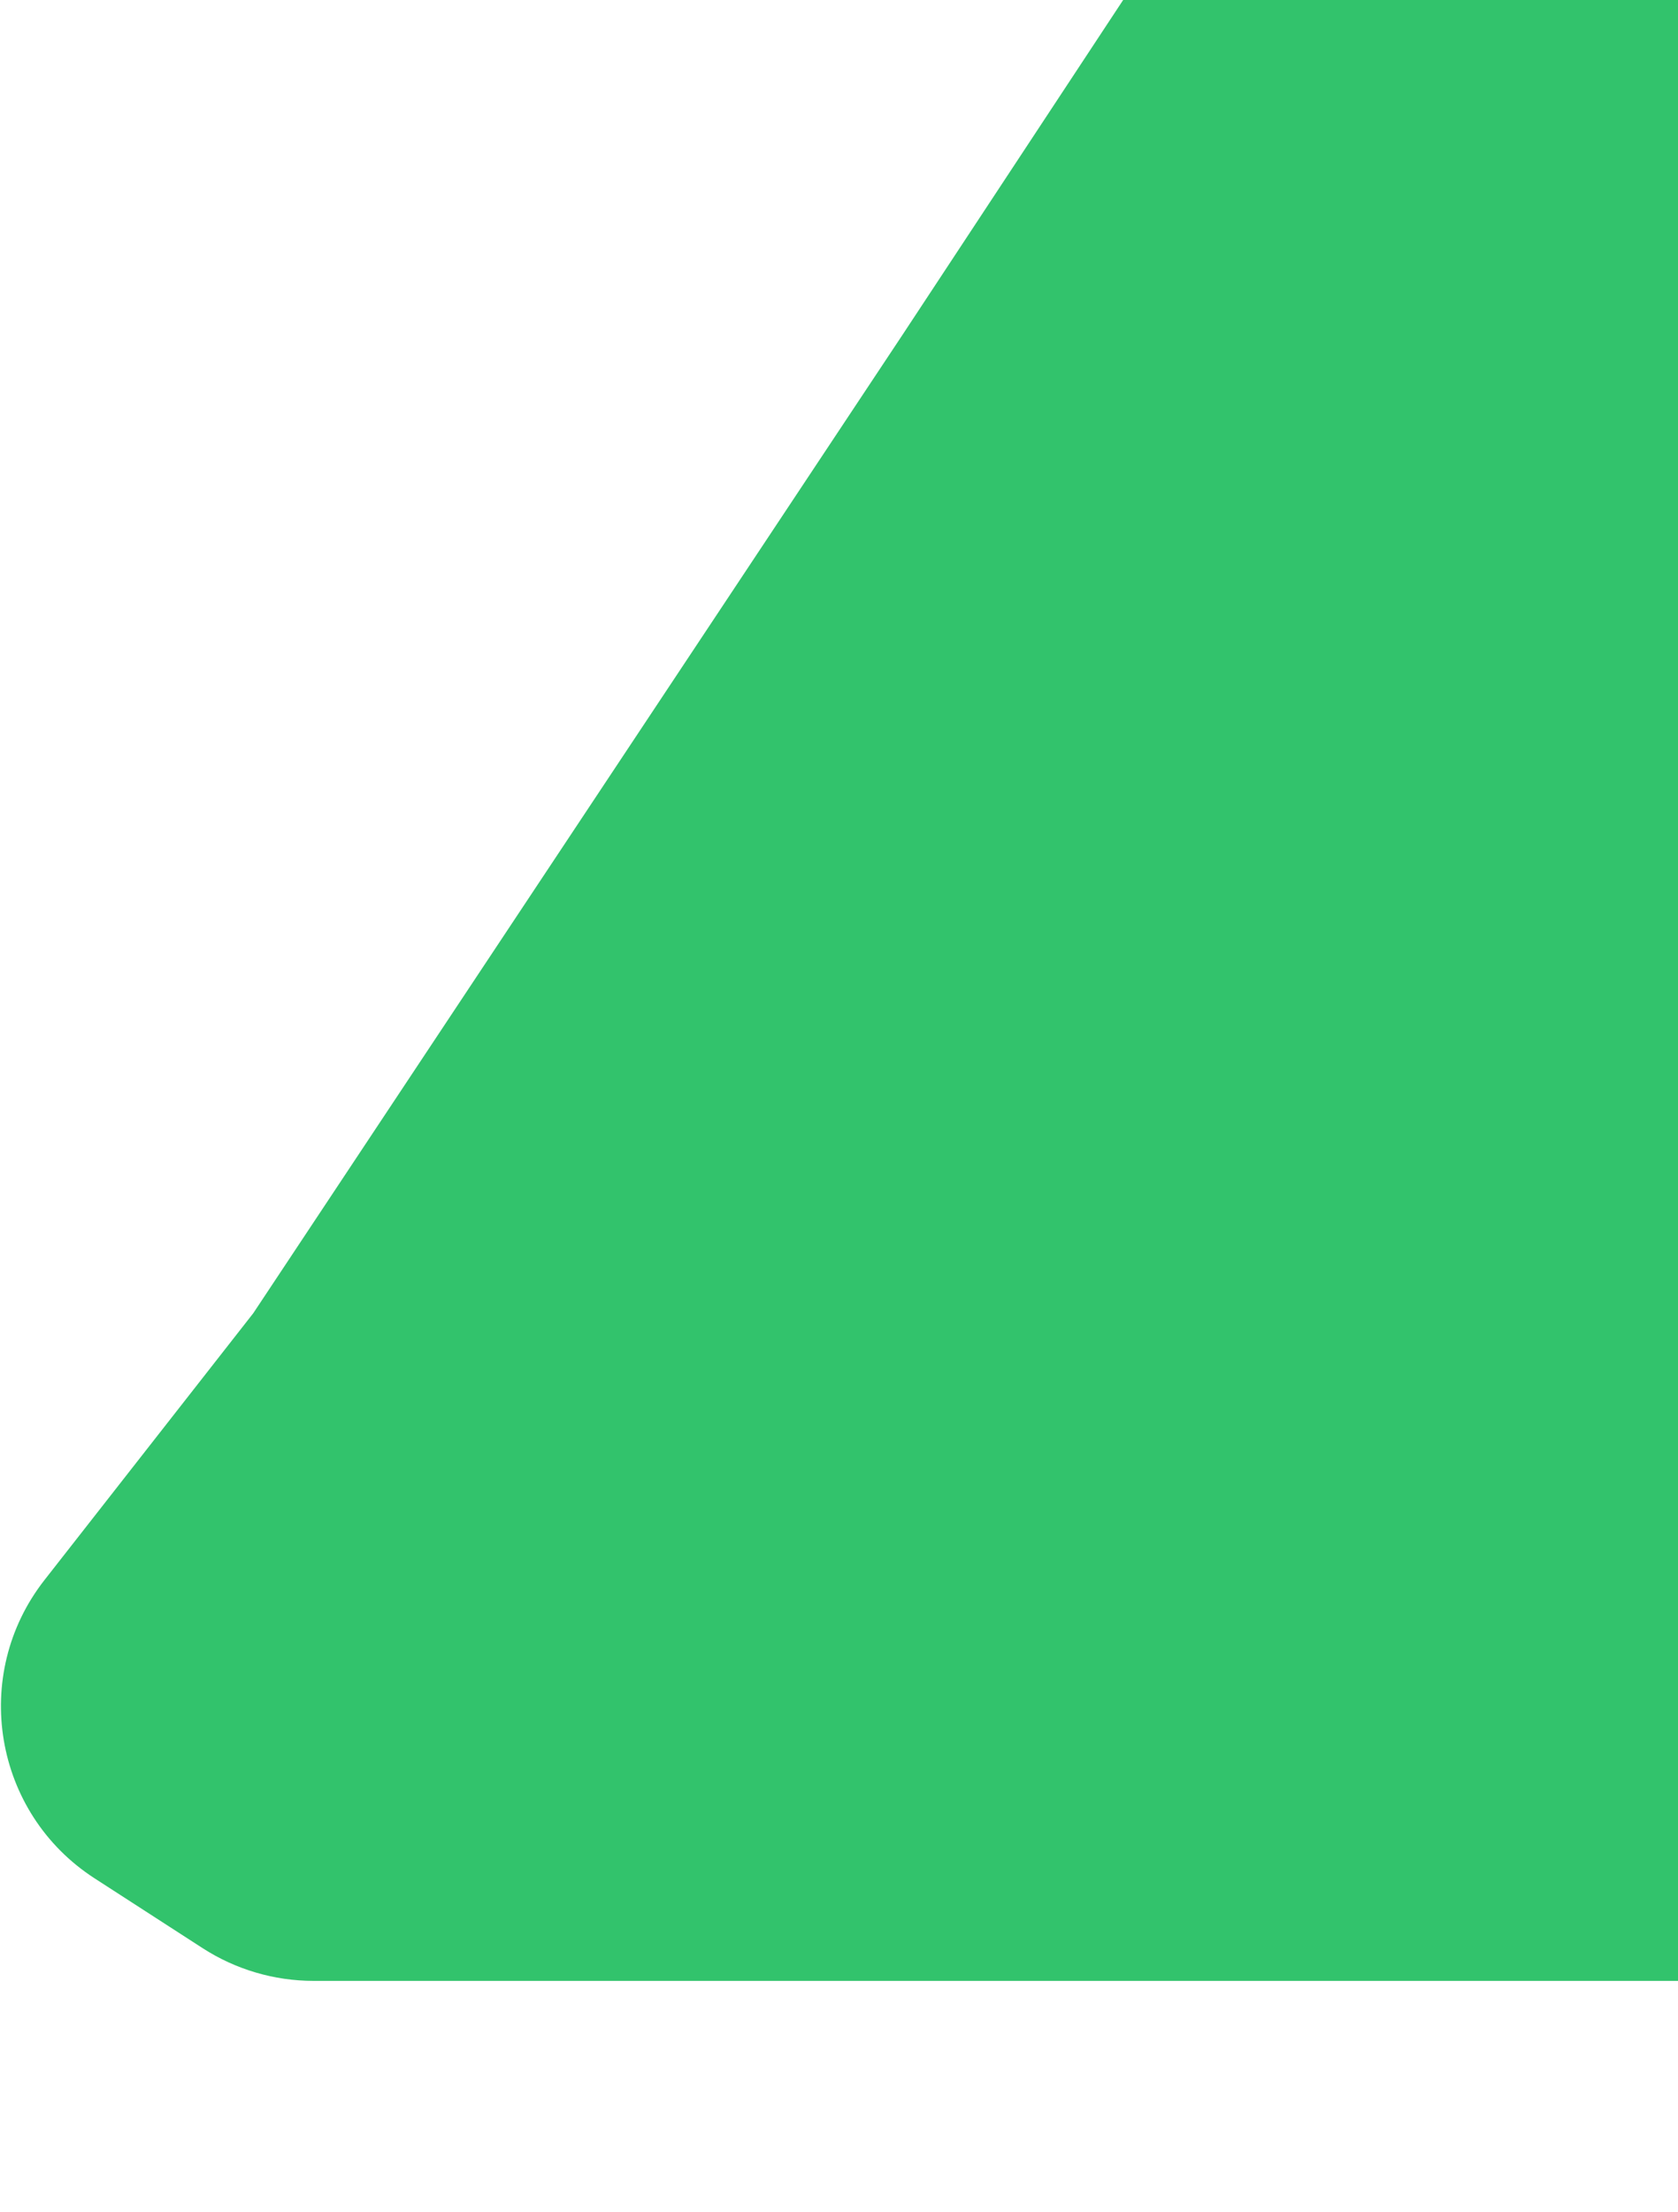 <svg width="246" height="324" viewBox="0 0 246 324" fill="none" xmlns="http://www.w3.org/2000/svg">
<path d="M37.13 192.371L132.229 49.171L178.533 -21.04C179.772 -22.92 180.796 -24.933 181.585 -27.041L198.037 -70.997C204.576 -88.469 225.307 -95.799 241.375 -86.321L425.511 22.297C438.7 30.077 443.913 46.542 437.605 60.495L322.469 315.147C318.254 324.47 305.774 326.241 299.131 318.459L268.254 282.289C265.751 279.357 261.016 281.894 262.071 285.602C262.723 287.895 261.002 290.175 258.618 290.175L210.572 290.175L142.5 290.175L113 290.175L45.973 290.175C40.2 290.175 34.55 288.509 29.7 285.378L13.868 275.155C-0.956 265.584 -4.358 245.348 6.521 231.455L37.13 192.371Z" fill="#32C36C"/>
</svg>
